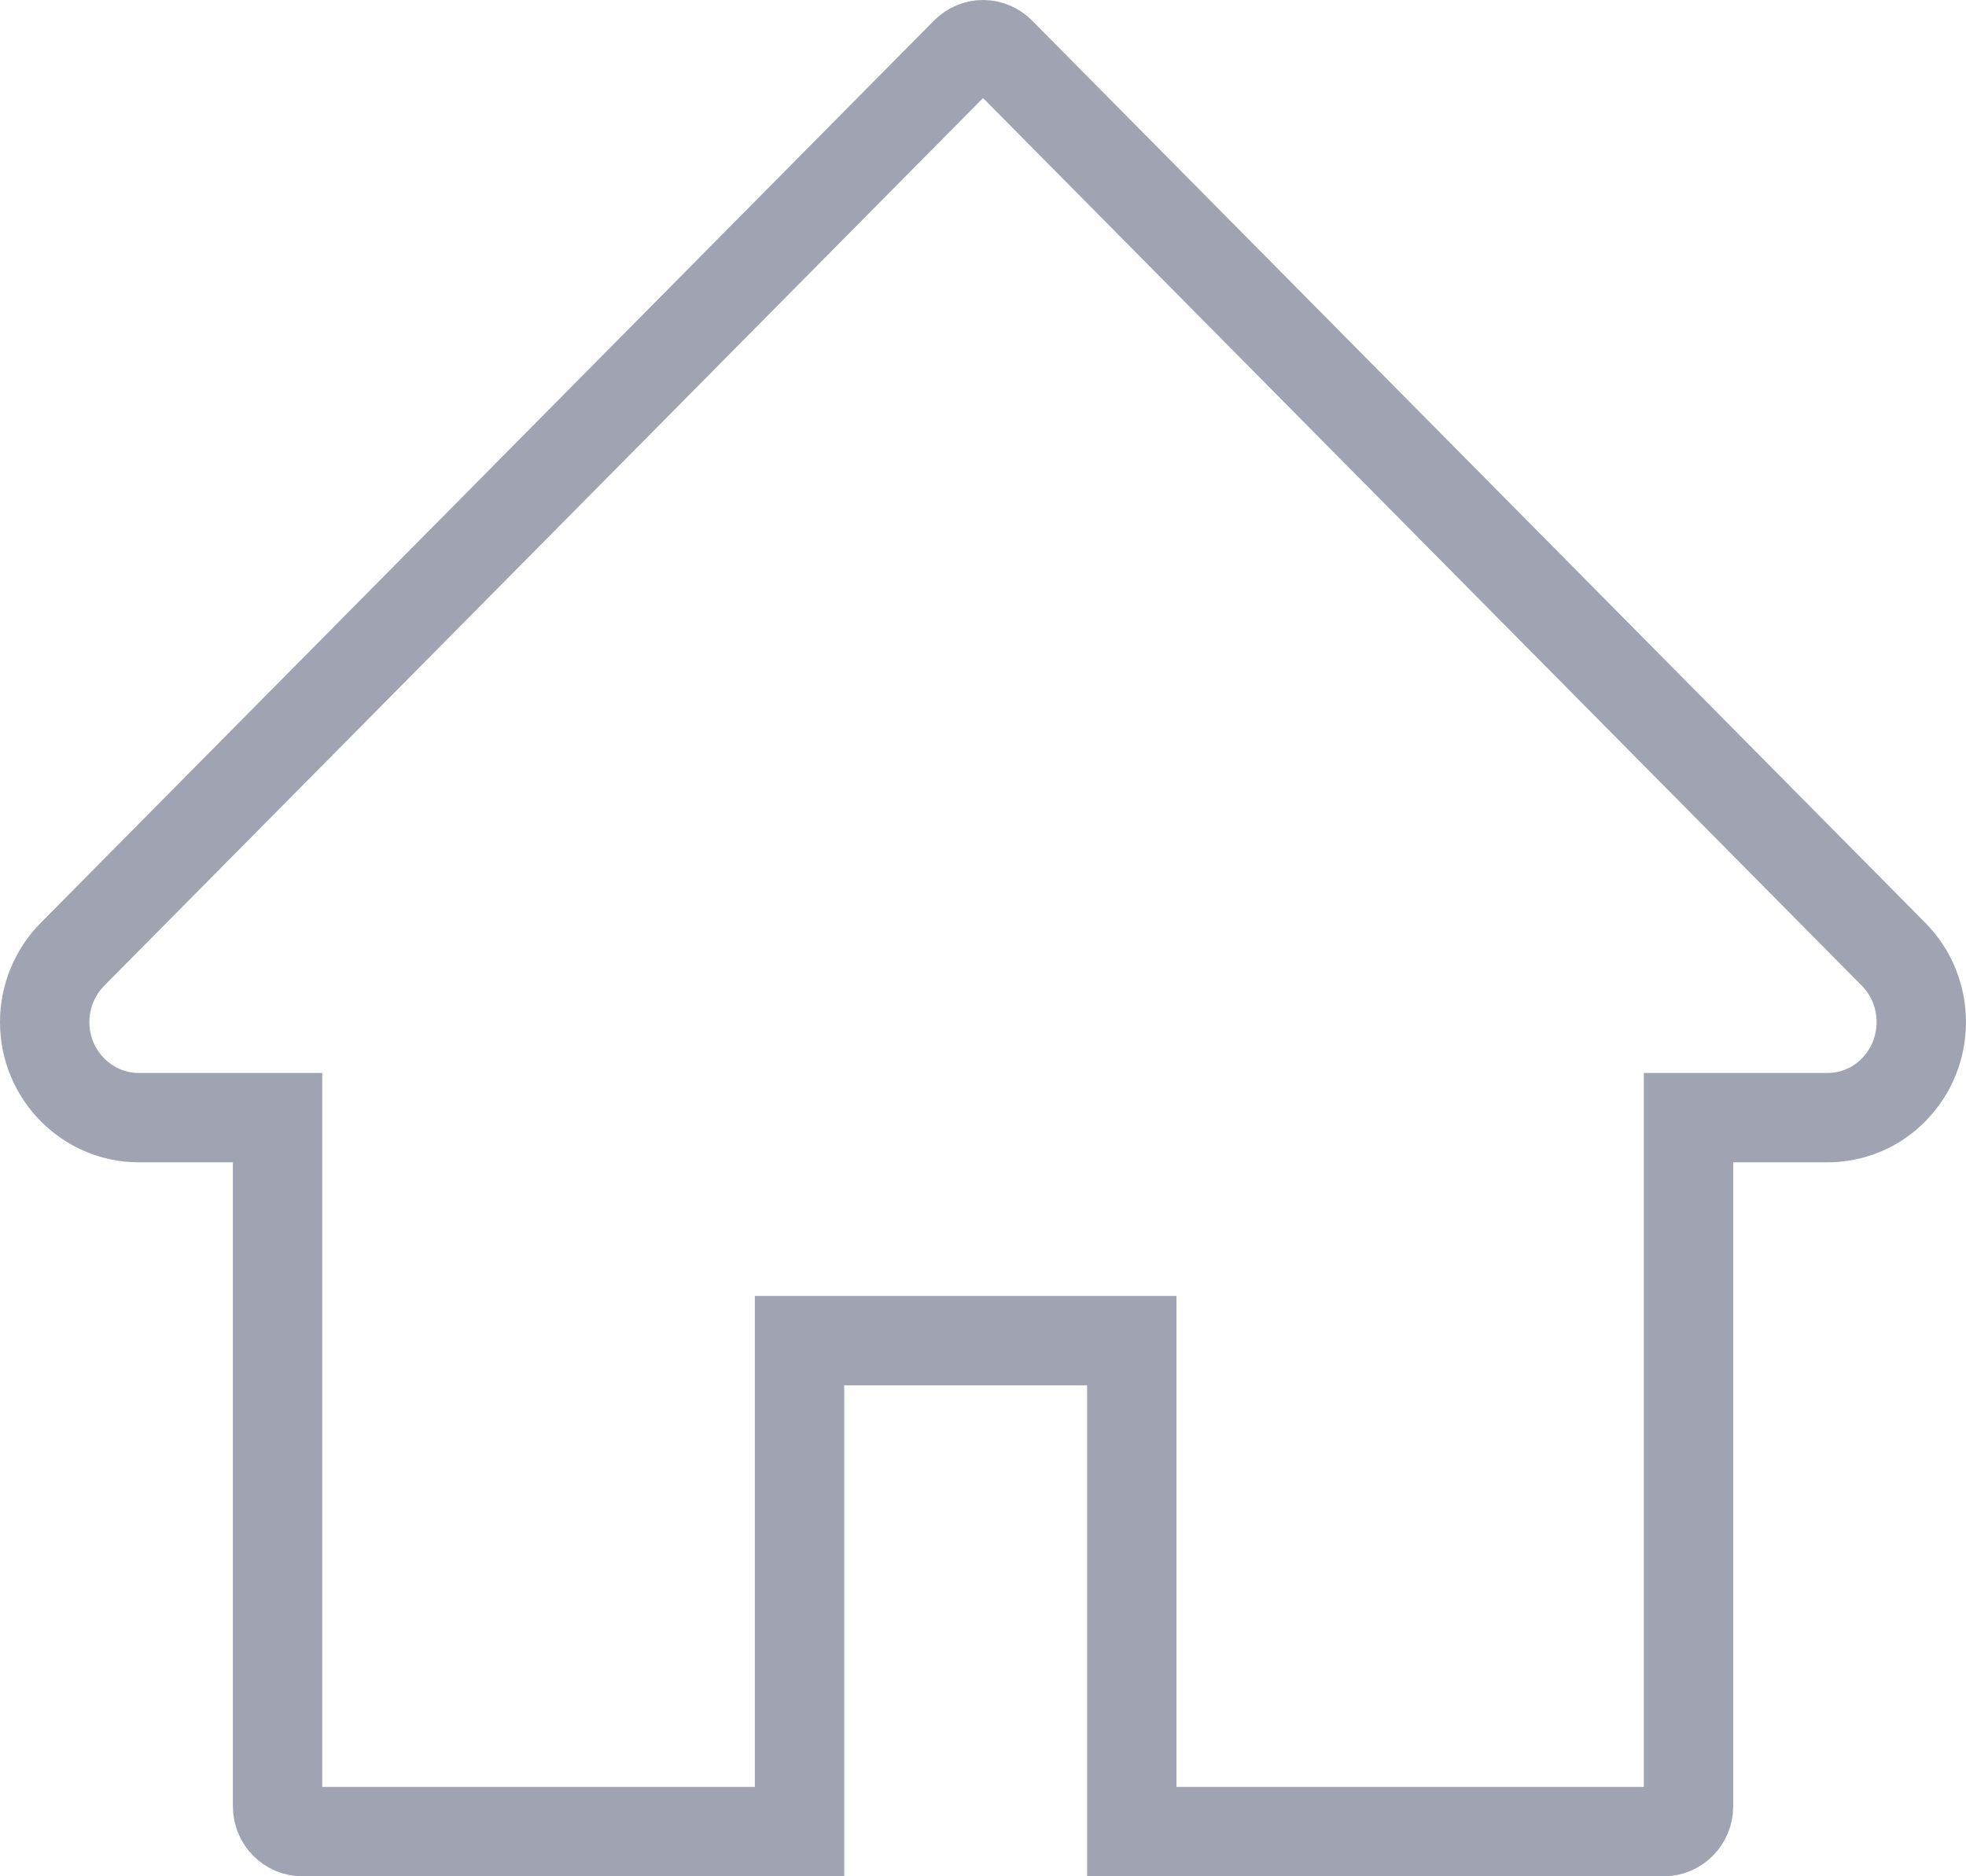 <svg width="22" height="21" viewBox="0 0 22 21" fill="none" xmlns="http://www.w3.org/2000/svg">
<path d="M18.618 20.5H12.665V15.505V15.005H12.165H9.447H8.947V15.505V20.5H3.383C3.235 20.5 3.106 20.378 3.106 20.215V13.009V12.509H2.606H1.553C0.978 12.509 0.5 12.034 0.5 11.439C0.5 11.154 0.613 10.88 0.812 10.68C0.812 10.68 0.812 10.68 0.812 10.68L10.807 0.582L10.808 0.581C10.834 0.555 10.864 0.535 10.897 0.521C10.93 0.507 10.965 0.5 11.001 0.5C11.036 0.5 11.071 0.507 11.104 0.521C11.137 0.535 11.167 0.555 11.193 0.581L11.194 0.582L21.189 10.68C21.189 10.68 21.189 10.68 21.189 10.68C21.603 11.098 21.603 11.779 21.191 12.197L21.19 12.198C20.994 12.399 20.727 12.509 20.448 12.509H19.395H18.895V13.009V20.215C18.895 20.378 18.766 20.5 18.618 20.5Z" stroke="#A0A3B1"/>
</svg>

